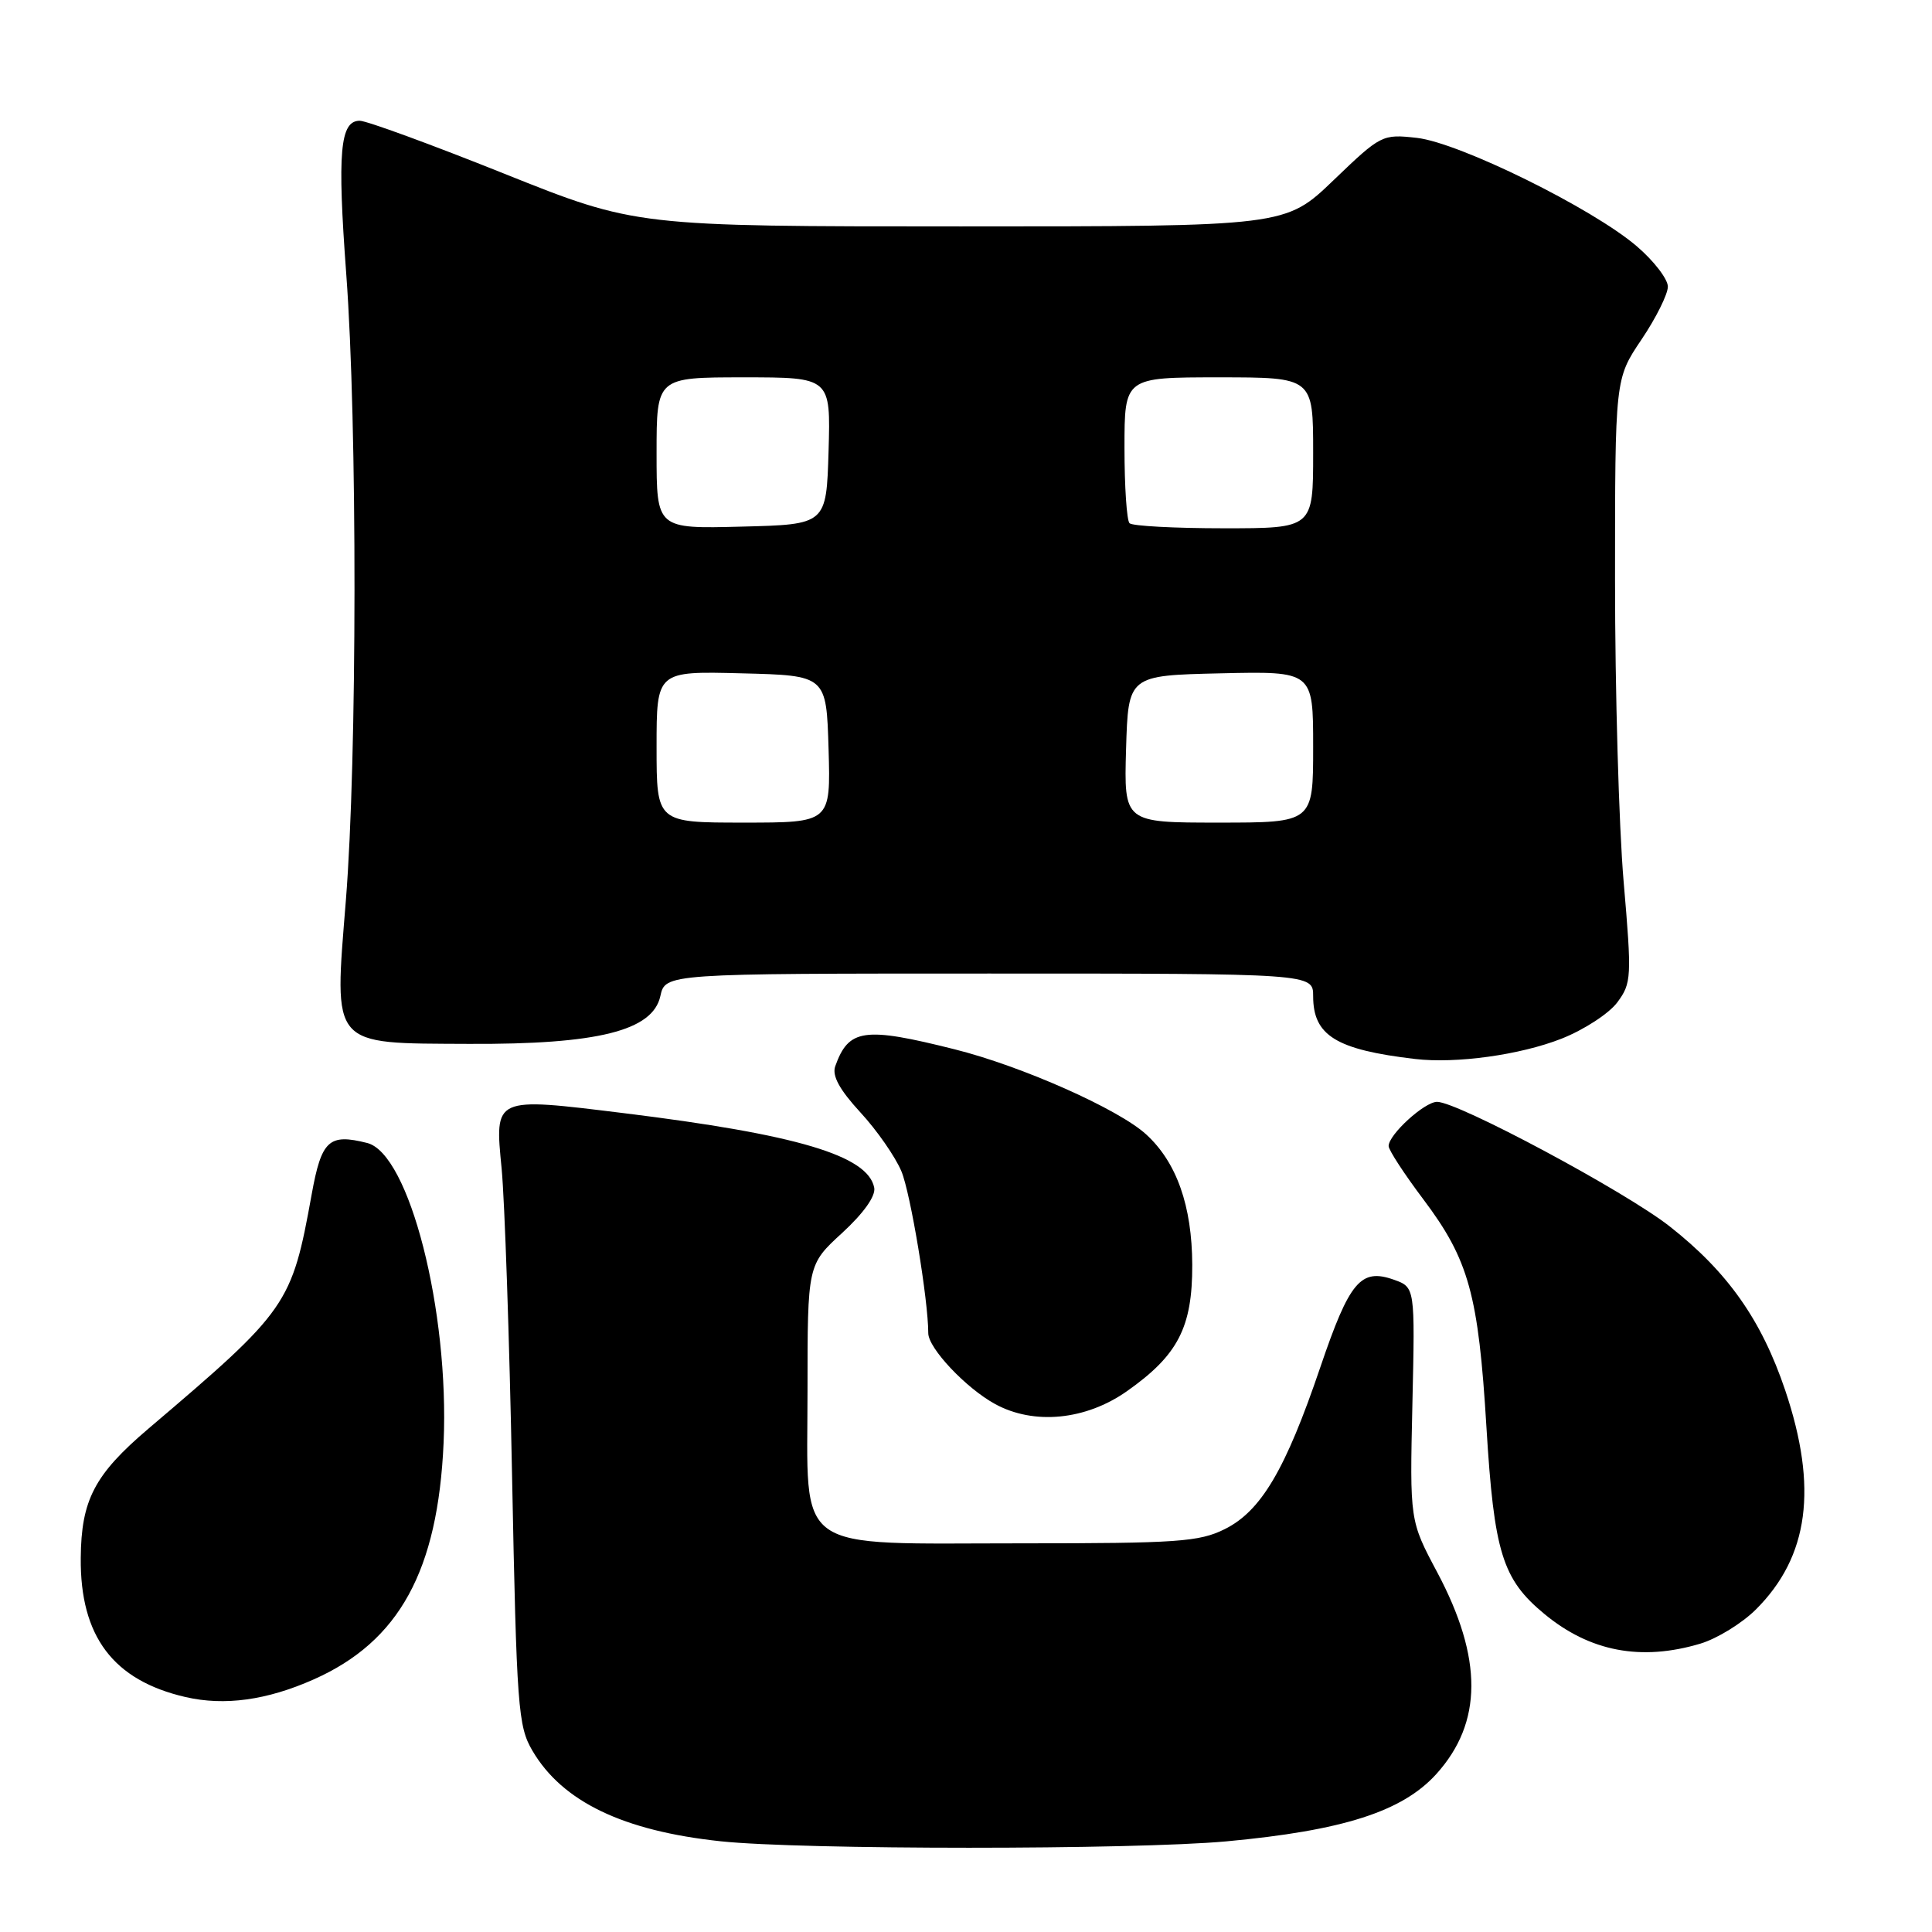 <?xml version="1.0" encoding="UTF-8" standalone="no"?>
<!DOCTYPE svg PUBLIC "-//W3C//DTD SVG 1.1//EN" "http://www.w3.org/Graphics/SVG/1.1/DTD/svg11.dtd" >
<svg xmlns="http://www.w3.org/2000/svg" xmlns:xlink="http://www.w3.org/1999/xlink" version="1.1" viewBox="0 0 256 256">
 <g >
 <path fill="currentColor"
d=" M 162.50 243.99 C 177.96 242.56 185.82 240.04 190.32 235.07 C 196.47 228.26 196.51 219.75 190.43 208.32 C 186.80 201.50 186.80 201.50 187.15 186.04 C 187.50 170.57 187.50 170.57 184.70 169.57 C 180.30 168.01 178.82 169.77 174.94 181.19 C 170.34 194.74 167.10 200.23 162.28 202.62 C 158.91 204.30 156.00 204.50 135.46 204.50 C 104.70 204.50 107.00 206.13 107.00 184.27 C 107.00 167.58 107.00 167.58 111.59 163.37 C 114.44 160.75 116.05 158.48 115.84 157.38 C 115.01 153.12 105.64 150.33 82.67 147.50 C 65.37 145.37 65.54 145.29 66.47 154.86 C 66.87 159.06 67.50 177.35 67.85 195.50 C 68.46 226.30 68.64 228.73 70.55 231.98 C 74.51 238.73 82.58 242.61 95.50 243.98 C 106.21 245.12 150.13 245.12 162.50 243.99 Z  M 41.57 222.53 C 52.90 217.50 58.03 208.14 58.78 191.16 C 59.55 173.70 54.23 152.85 48.65 151.45 C 43.58 150.17 42.60 151.08 41.30 158.25 C 38.65 172.90 38.18 173.57 19.65 189.32 C 12.52 195.39 10.76 198.75 10.70 206.45 C 10.61 216.83 15.00 222.66 24.59 224.87 C 29.76 226.06 35.36 225.29 41.57 222.53 Z  M 225.31 217.79 C 227.54 217.12 230.85 215.08 232.68 213.25 C 239.69 206.25 240.90 197.15 236.55 184.22 C 233.41 174.91 228.94 168.55 221.25 162.51 C 215.40 157.90 193.18 146.00 190.42 146.00 C 188.76 146.00 184.00 150.34 184.00 151.86 C 184.00 152.38 186.07 155.56 188.61 158.93 C 194.63 166.94 195.90 171.53 196.96 189.10 C 197.97 205.70 199.07 209.26 204.63 213.85 C 210.66 218.85 217.46 220.14 225.31 217.79 Z  M 149.31 184.35 C 156.09 179.58 158.00 175.89 157.98 167.60 C 157.95 159.79 155.92 154.02 151.88 150.32 C 148.23 146.97 135.40 141.27 126.50 139.04 C 114.47 136.02 112.45 136.31 110.67 141.29 C 110.23 142.54 111.24 144.39 114.00 147.39 C 116.19 149.76 118.63 153.27 119.44 155.20 C 120.65 158.09 123.00 172.26 123.00 176.65 C 123.00 178.64 128.01 183.95 131.87 186.05 C 137.01 188.85 143.86 188.18 149.31 184.35 Z  M 206.91 137.63 C 209.88 136.46 213.21 134.29 214.30 132.82 C 216.19 130.27 216.23 129.51 215.14 116.82 C 214.51 109.49 214.00 91.51 214.00 76.85 C 214.00 50.20 214.00 50.20 217.50 45.00 C 219.43 42.14 221.00 38.98 221.00 37.98 C 221.00 36.98 219.14 34.56 216.87 32.62 C 210.98 27.58 193.38 18.91 187.75 18.27 C 183.16 17.76 182.99 17.84 176.71 23.87 C 170.33 30.00 170.33 30.00 127.29 30.00 C 84.26 30.00 84.26 30.00 66.78 23.00 C 57.17 19.15 48.57 16.00 47.67 16.00 C 45.05 16.00 44.68 20.14 45.88 36.31 C 47.36 56.15 47.33 100.57 45.83 119.30 C 44.26 138.90 43.68 138.23 62.15 138.32 C 79.21 138.40 86.49 136.58 87.50 131.99 C 88.16 129.00 88.16 129.00 131.08 129.00 C 174.00 129.00 174.00 129.00 174.00 132.00 C 174.00 137.22 177.04 139.09 187.50 140.32 C 192.94 140.96 201.42 139.79 206.91 137.63 Z  M 87.00 98.97 C 87.00 88.93 87.00 88.93 98.25 89.22 C 109.50 89.50 109.50 89.50 109.79 99.25 C 110.07 109.00 110.07 109.00 98.54 109.00 C 87.00 109.00 87.00 109.00 87.00 98.97 Z  M 149.21 99.25 C 149.50 89.50 149.50 89.50 161.75 89.22 C 174.00 88.94 174.00 88.94 174.00 98.97 C 174.00 109.00 174.00 109.00 161.46 109.00 C 148.93 109.00 148.93 109.00 149.21 99.25 Z  M 87.00 60.03 C 87.00 50.00 87.00 50.00 98.54 50.00 C 110.07 50.00 110.07 50.00 109.79 59.75 C 109.50 69.50 109.50 69.50 98.25 69.78 C 87.00 70.07 87.00 70.07 87.00 60.03 Z  M 149.67 69.33 C 149.30 68.97 149.00 64.47 149.00 59.33 C 149.00 50.00 149.00 50.00 161.50 50.00 C 174.00 50.00 174.00 50.00 174.00 60.00 C 174.00 70.00 174.00 70.00 162.17 70.00 C 155.66 70.00 150.03 69.70 149.67 69.33 Z "/>
</g>
</svg>